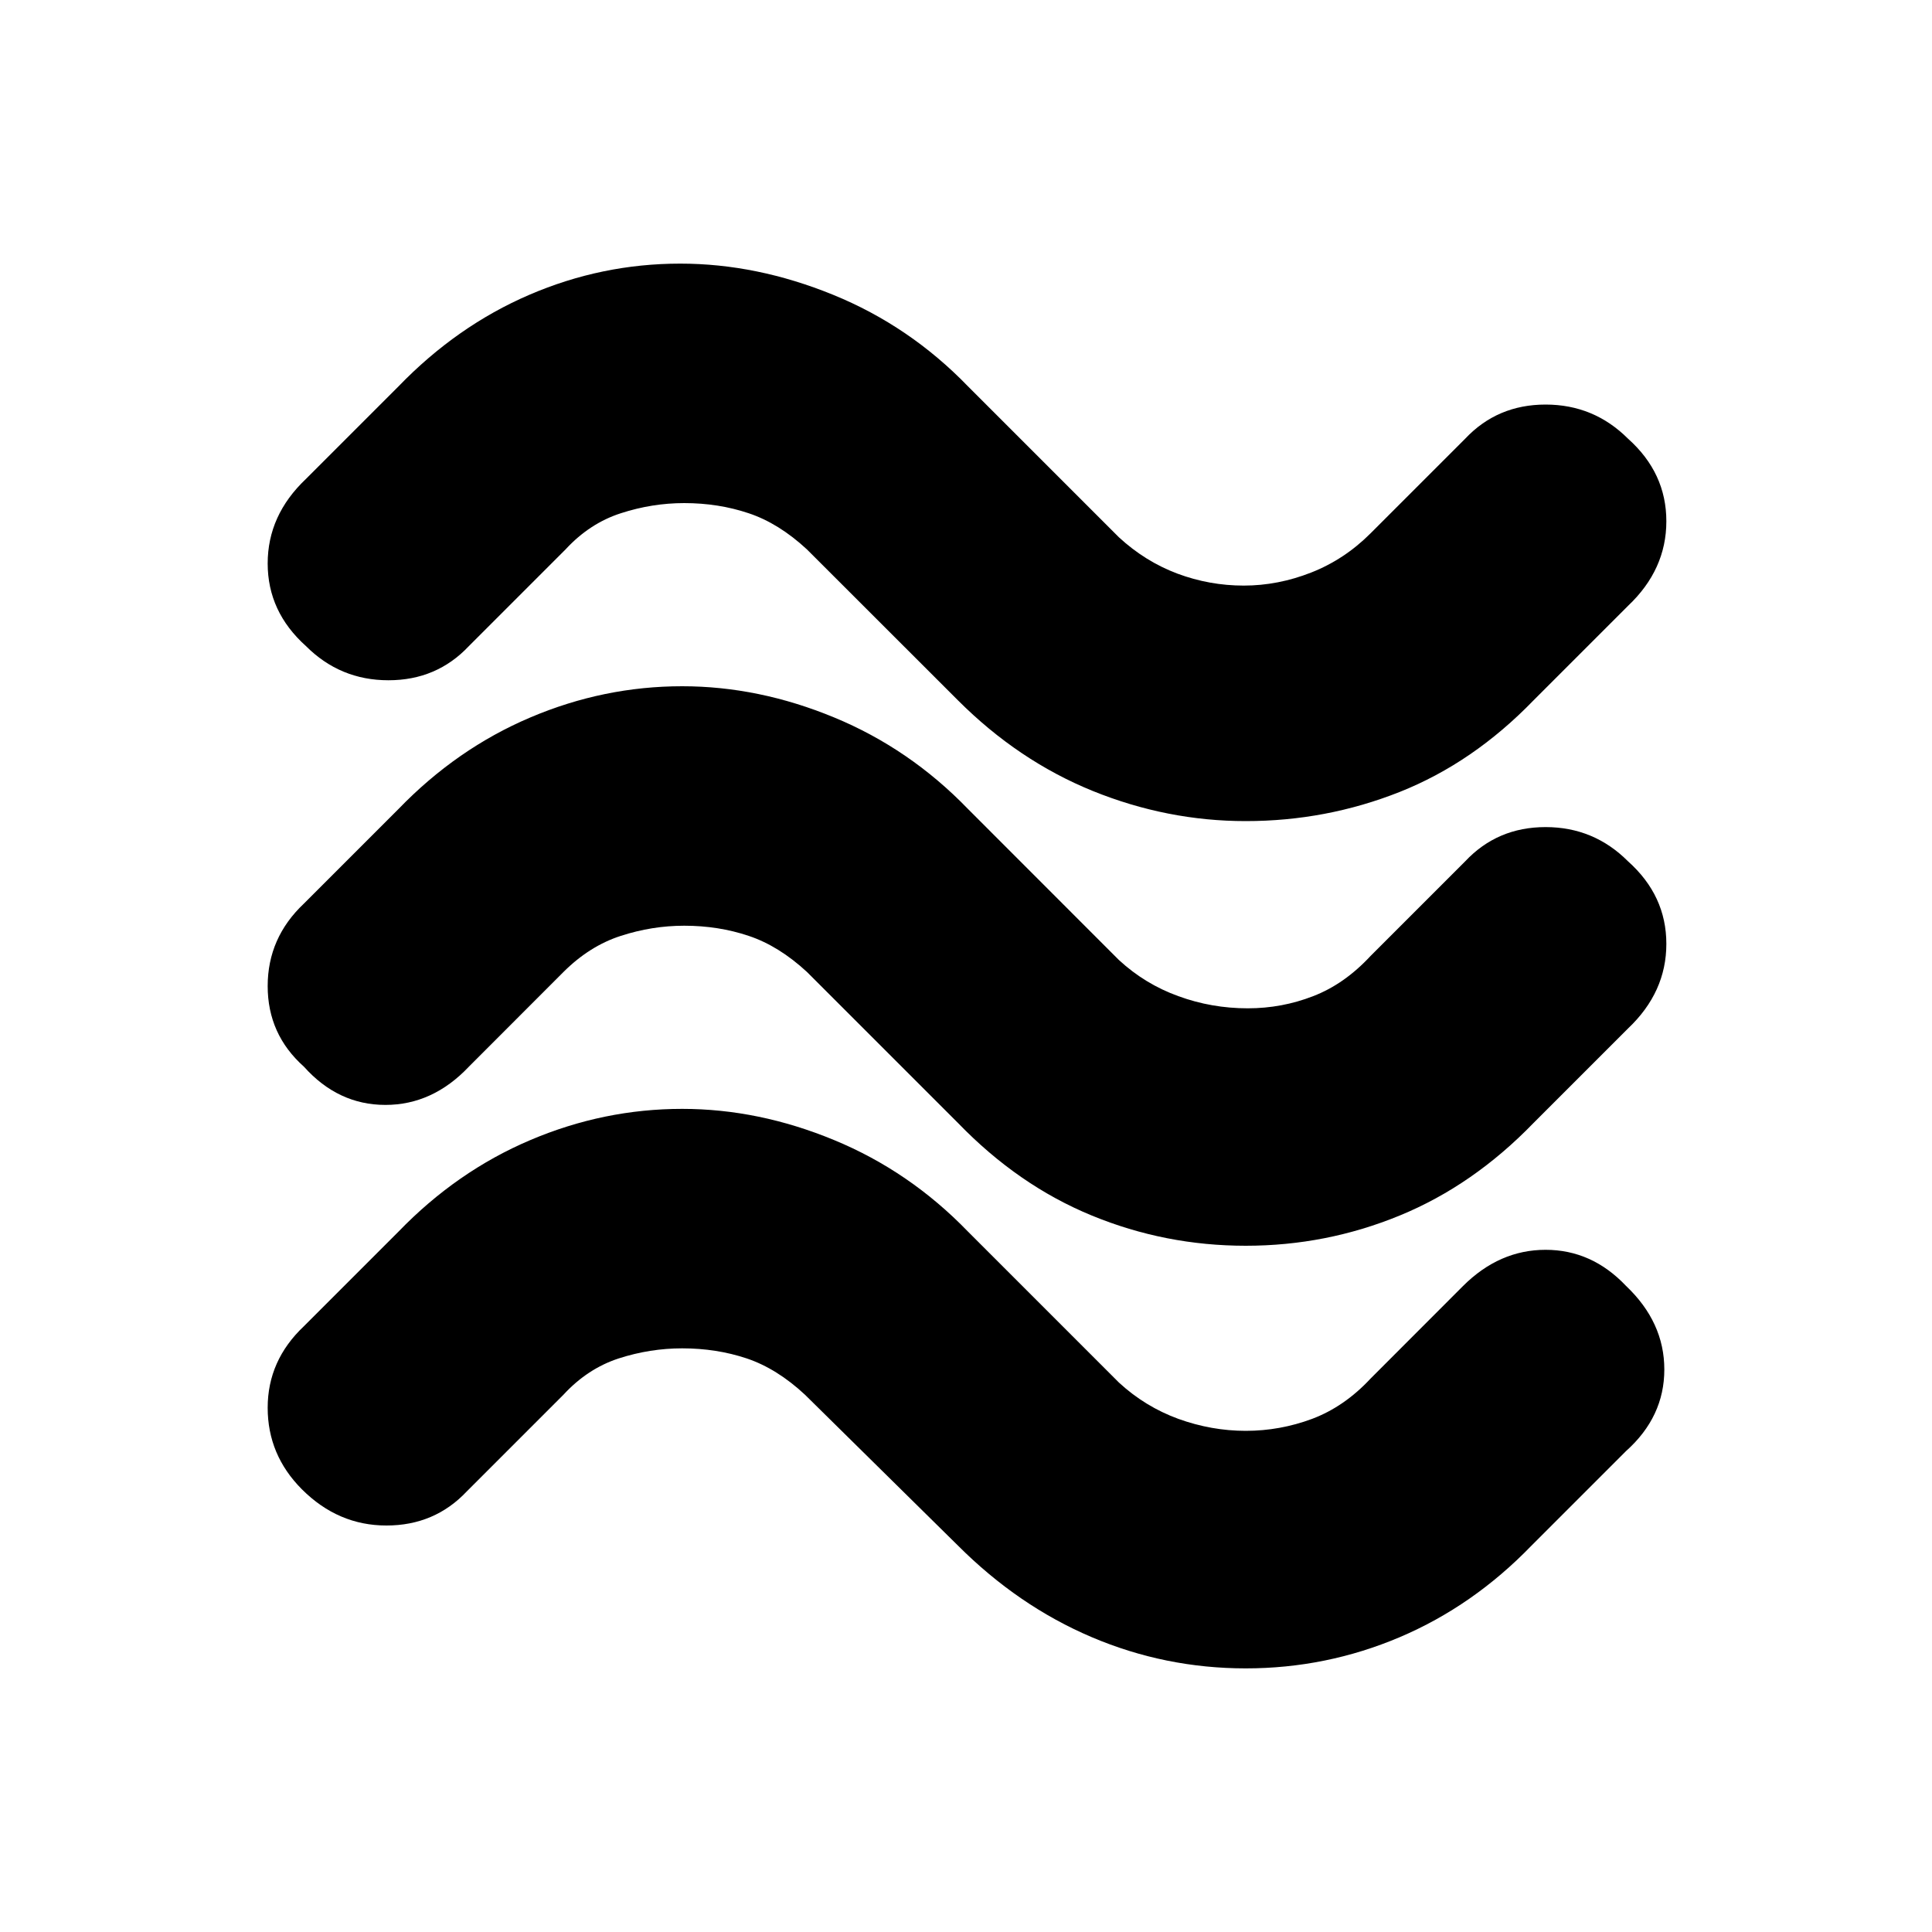 <svg xmlns="http://www.w3.org/2000/svg" height="20" width="20"><path d="M15.875 7.25q-.625.646-1.385.948-.761.302-1.594.302-.813 0-1.584-.312-.77-.313-1.395-.938L8.354 5.688q-.292-.271-.604-.375-.312-.105-.667-.105-.333 0-.656.105-.323.104-.573.375l-1 1q-.333.354-.833.354-.5 0-.854-.354-.396-.355-.396-.855t.396-.875L4.125 4q.604-.625 1.354-.948.75-.323 1.563-.323.791 0 1.583.323.792.323 1.396.948l1.562 1.562q.271.25.605.376.333.124.687.124.354 0 .698-.135t.615-.406l.979-.979q.333-.354.833-.354.5 0 .854.354.396.354.396.854t-.396.875Zm0 4.375q-.625.646-1.385.958-.761.313-1.594.313-.834 0-1.594-.313-.76-.312-1.385-.958l-1.563-1.563q-.292-.27-.604-.374-.312-.105-.667-.105-.333 0-.656.105-.323.104-.594.374l-.979.98q-.375.396-.864.396-.49 0-.844-.396-.375-.334-.375-.834 0-.5.375-.854l.979-.979q.604-.625 1.365-.948.76-.323 1.572-.323.792 0 1.573.323.782.323 1.386.948l1.562 1.563q.271.25.615.374.344.126.719.126.354 0 .677-.126.323-.124.594-.416l.979-.979q.333-.355.833-.355.5 0 .854.355.396.354.396.854t-.396.875ZM15.854 16q-.604.625-1.364.948-.761.323-1.594.323-.834 0-1.594-.323-.76-.323-1.385-.948l-1.584-1.562q-.291-.271-.604-.376-.312-.104-.667-.104-.333 0-.656.104-.323.105-.573.376l-1 1q-.333.354-.833.354-.5 0-.875-.375-.354-.355-.354-.844 0-.49.375-.844l.979-.979q.604-.625 1.365-.948.76-.323 1.572-.323.792 0 1.573.323.782.323 1.386.948l1.562 1.562q.271.25.615.376.344.124.698.124t.687-.124q.334-.126.605-.417l.958-.959q.375-.374.854-.374t.833.374q.396.376.396.865 0 .49-.396.844Z"/></svg>